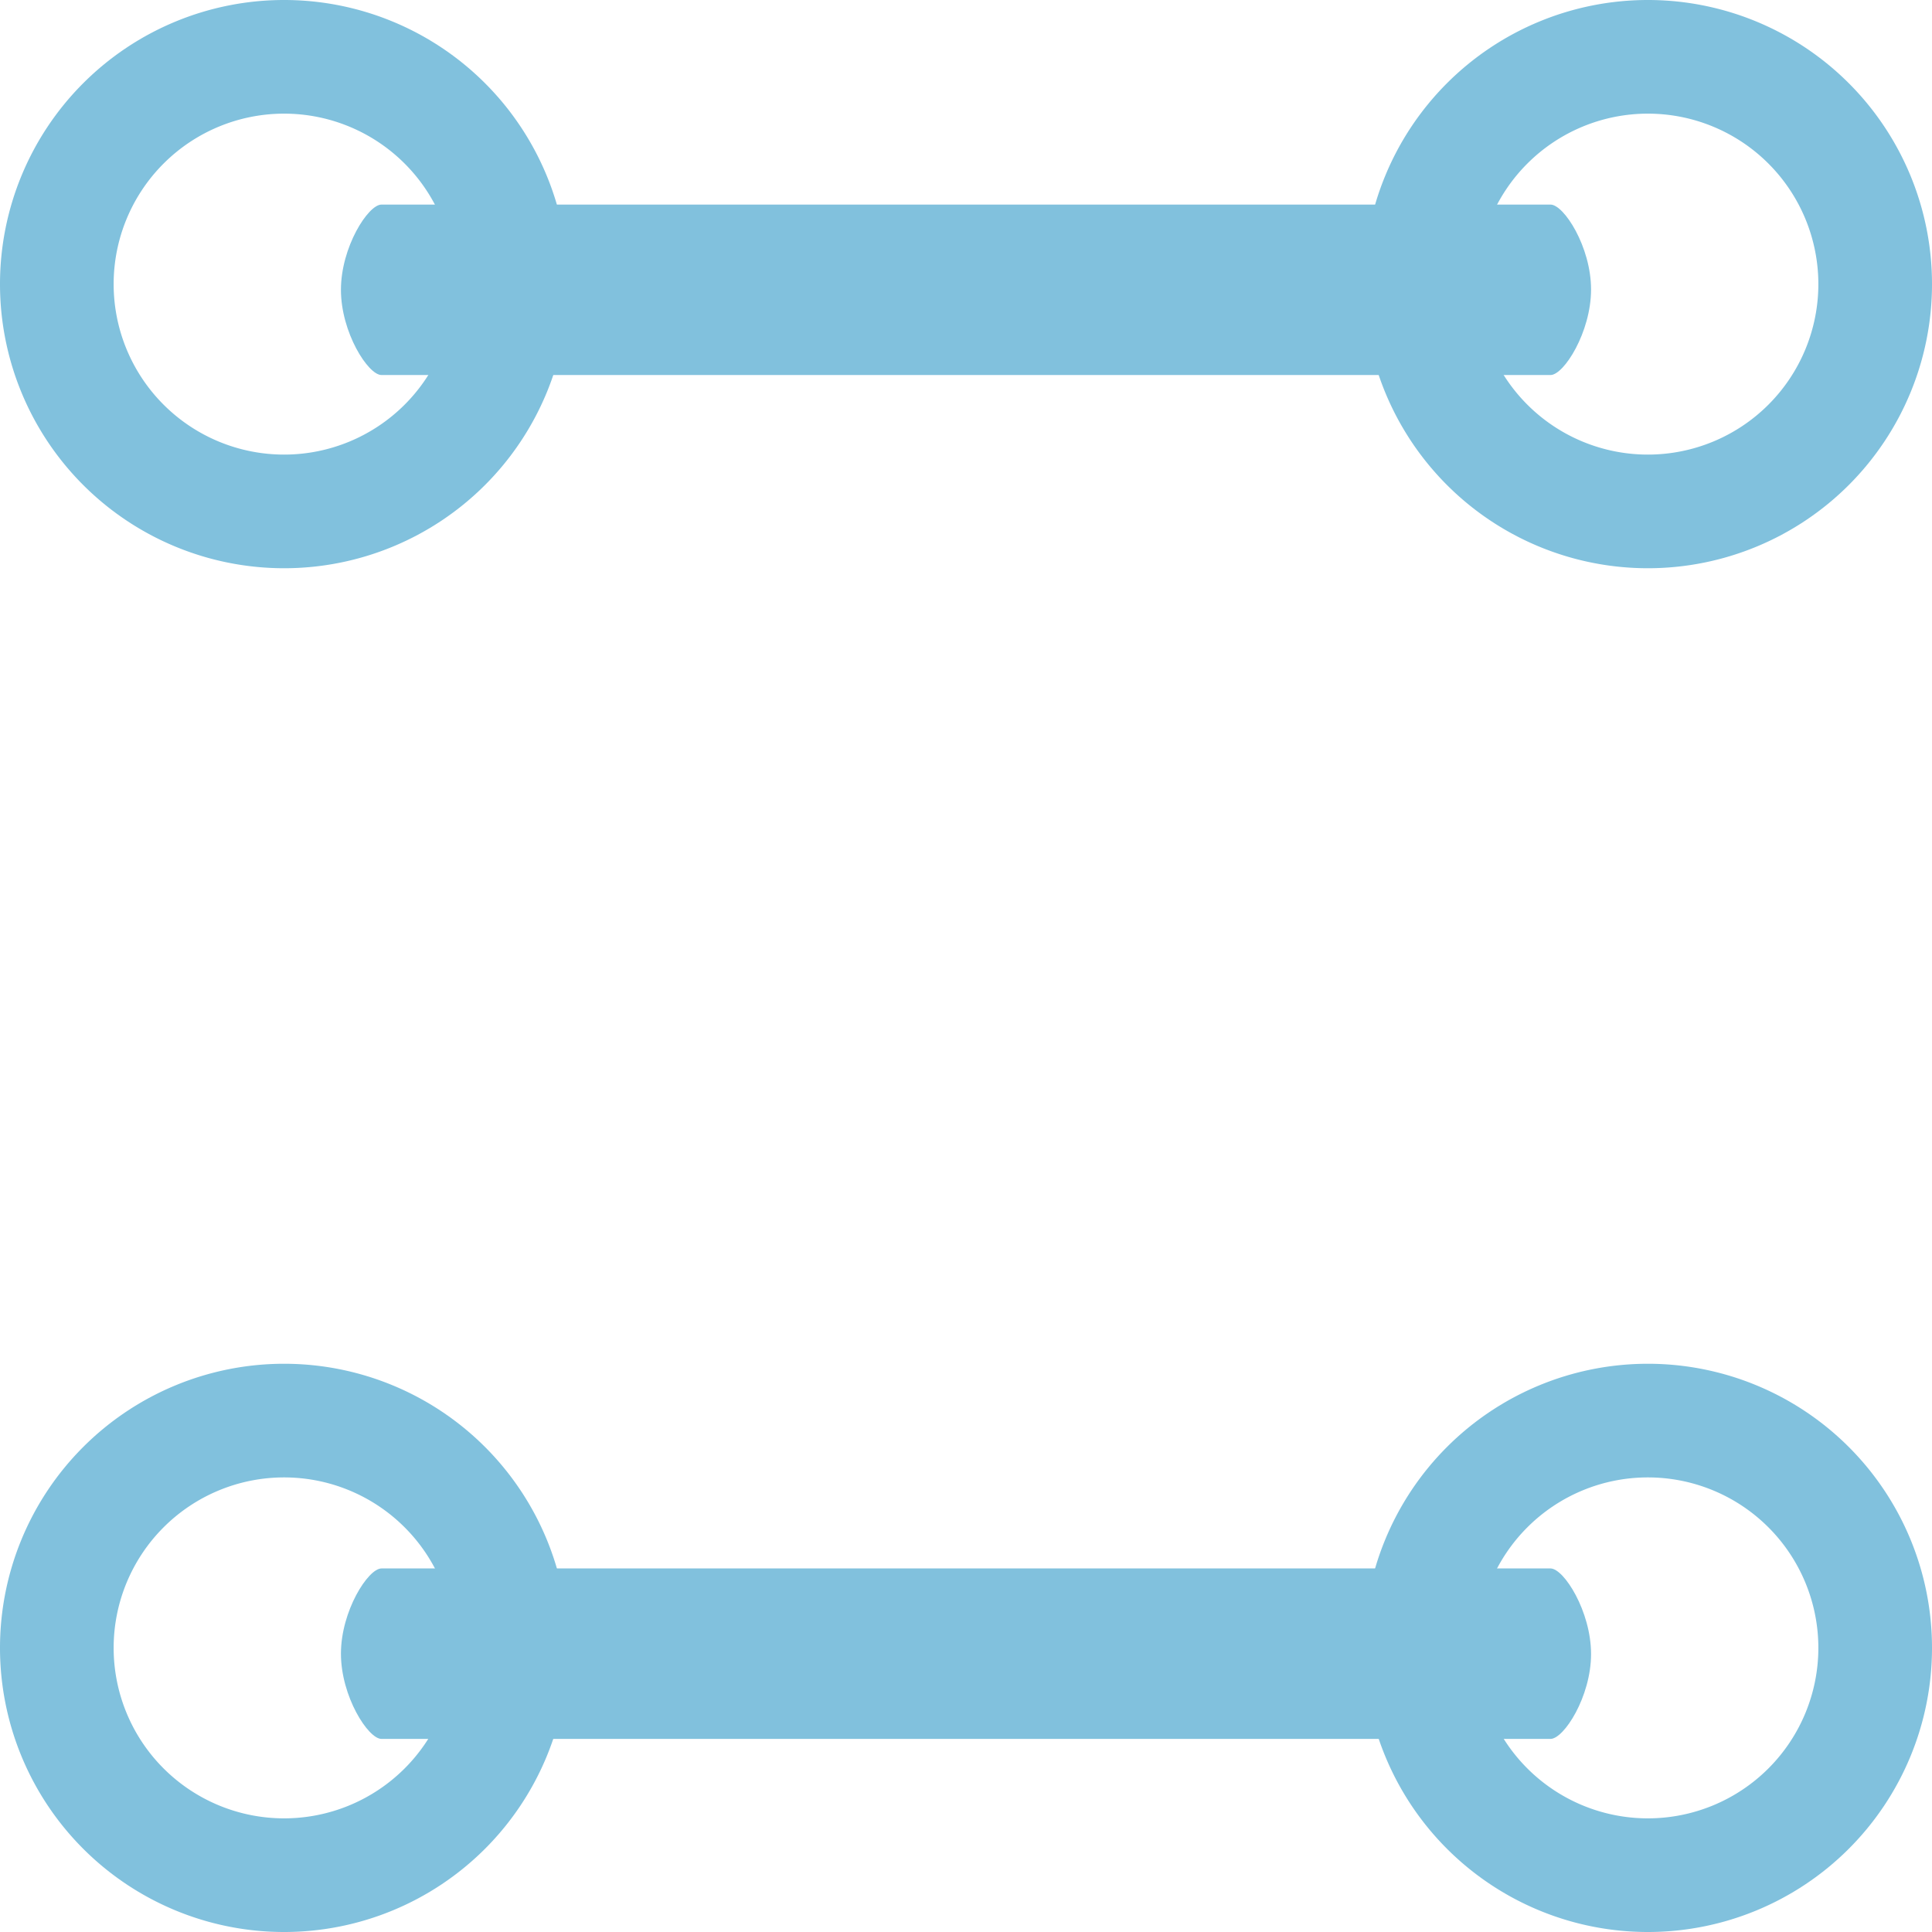 <svg xmlns="http://www.w3.org/2000/svg" width="17" height="17" viewBox="0 0 17 17">
  <g id="グループ_602" data-name="グループ 602" transform="translate(-333 -17)">
    <g id="グループ_470" data-name="グループ 470" transform="translate(332.5 16.5)">
      <path id="楕円形_10" data-name="楕円形 10" d="M2.5,1A1.5,1.5,0,1,0,4,2.5,1.5,1.5,0,0,0,2.5,1m0-1A2.5,2.5,0,1,1,0,2.5,2.5,2.5,0,0,1,2.5,0Z" transform="translate(0.5 0.5)" fill="#81c1dd"/>
      <path id="楕円形_10-2" data-name="楕円形 10" d="M2.5,1A1.5,1.5,0,1,0,4,2.5,1.5,1.5,0,0,0,2.5,1m0-1A2.5,2.5,0,1,1,0,2.5,2.5,2.5,0,0,1,2.5,0Z" transform="translate(12.5 0.5)" fill="#81c1dd"/>
      <path id="楕円形_10-3" data-name="楕円形 10" d="M2.5,1A1.5,1.5,0,1,0,4,2.5,1.5,1.5,0,0,0,2.5,1m0-1A2.5,2.5,0,1,1,0,2.5,2.5,2.5,0,0,1,2.5,0Z" transform="translate(0.5 12.5)" fill="#81c1dd"/>
      <path id="楕円形_10-4" data-name="楕円形 10" d="M2.5,1A1.5,1.5,0,1,0,4,2.5,1.5,1.5,0,0,0,2.5,1m0-1A2.5,2.5,0,1,1,0,2.5,2.5,2.5,0,0,1,2.5,0Z" transform="translate(12.5 12.5)" fill="#81c1dd"/>
    </g>
    <g id="グループ_471" data-name="グループ 471" transform="translate(335.5 18.25)">
      <path id="パス_2123" data-name="パス 2123" d="M.357,1.5H10.643c.118,0,.357-.378.357-.753S10.761,0,10.643,0H.357C.239,0,0,.375,0,.75S.239,1.5.357,1.5Z" transform="translate(0.5 0.55)" fill="#81c1dd"/>
      <path id="パス_2124" data-name="パス 2124" d="M.357,0H10.643c.118,0,.357.378.357.753s-.239.747-.357.747H.357C.239,1.5,0,1.125,0,.75S.239,0,.357,0Z" transform="translate(0.5 12.551)" fill="#81c1dd"/>
    </g>
  </g>
</svg>
